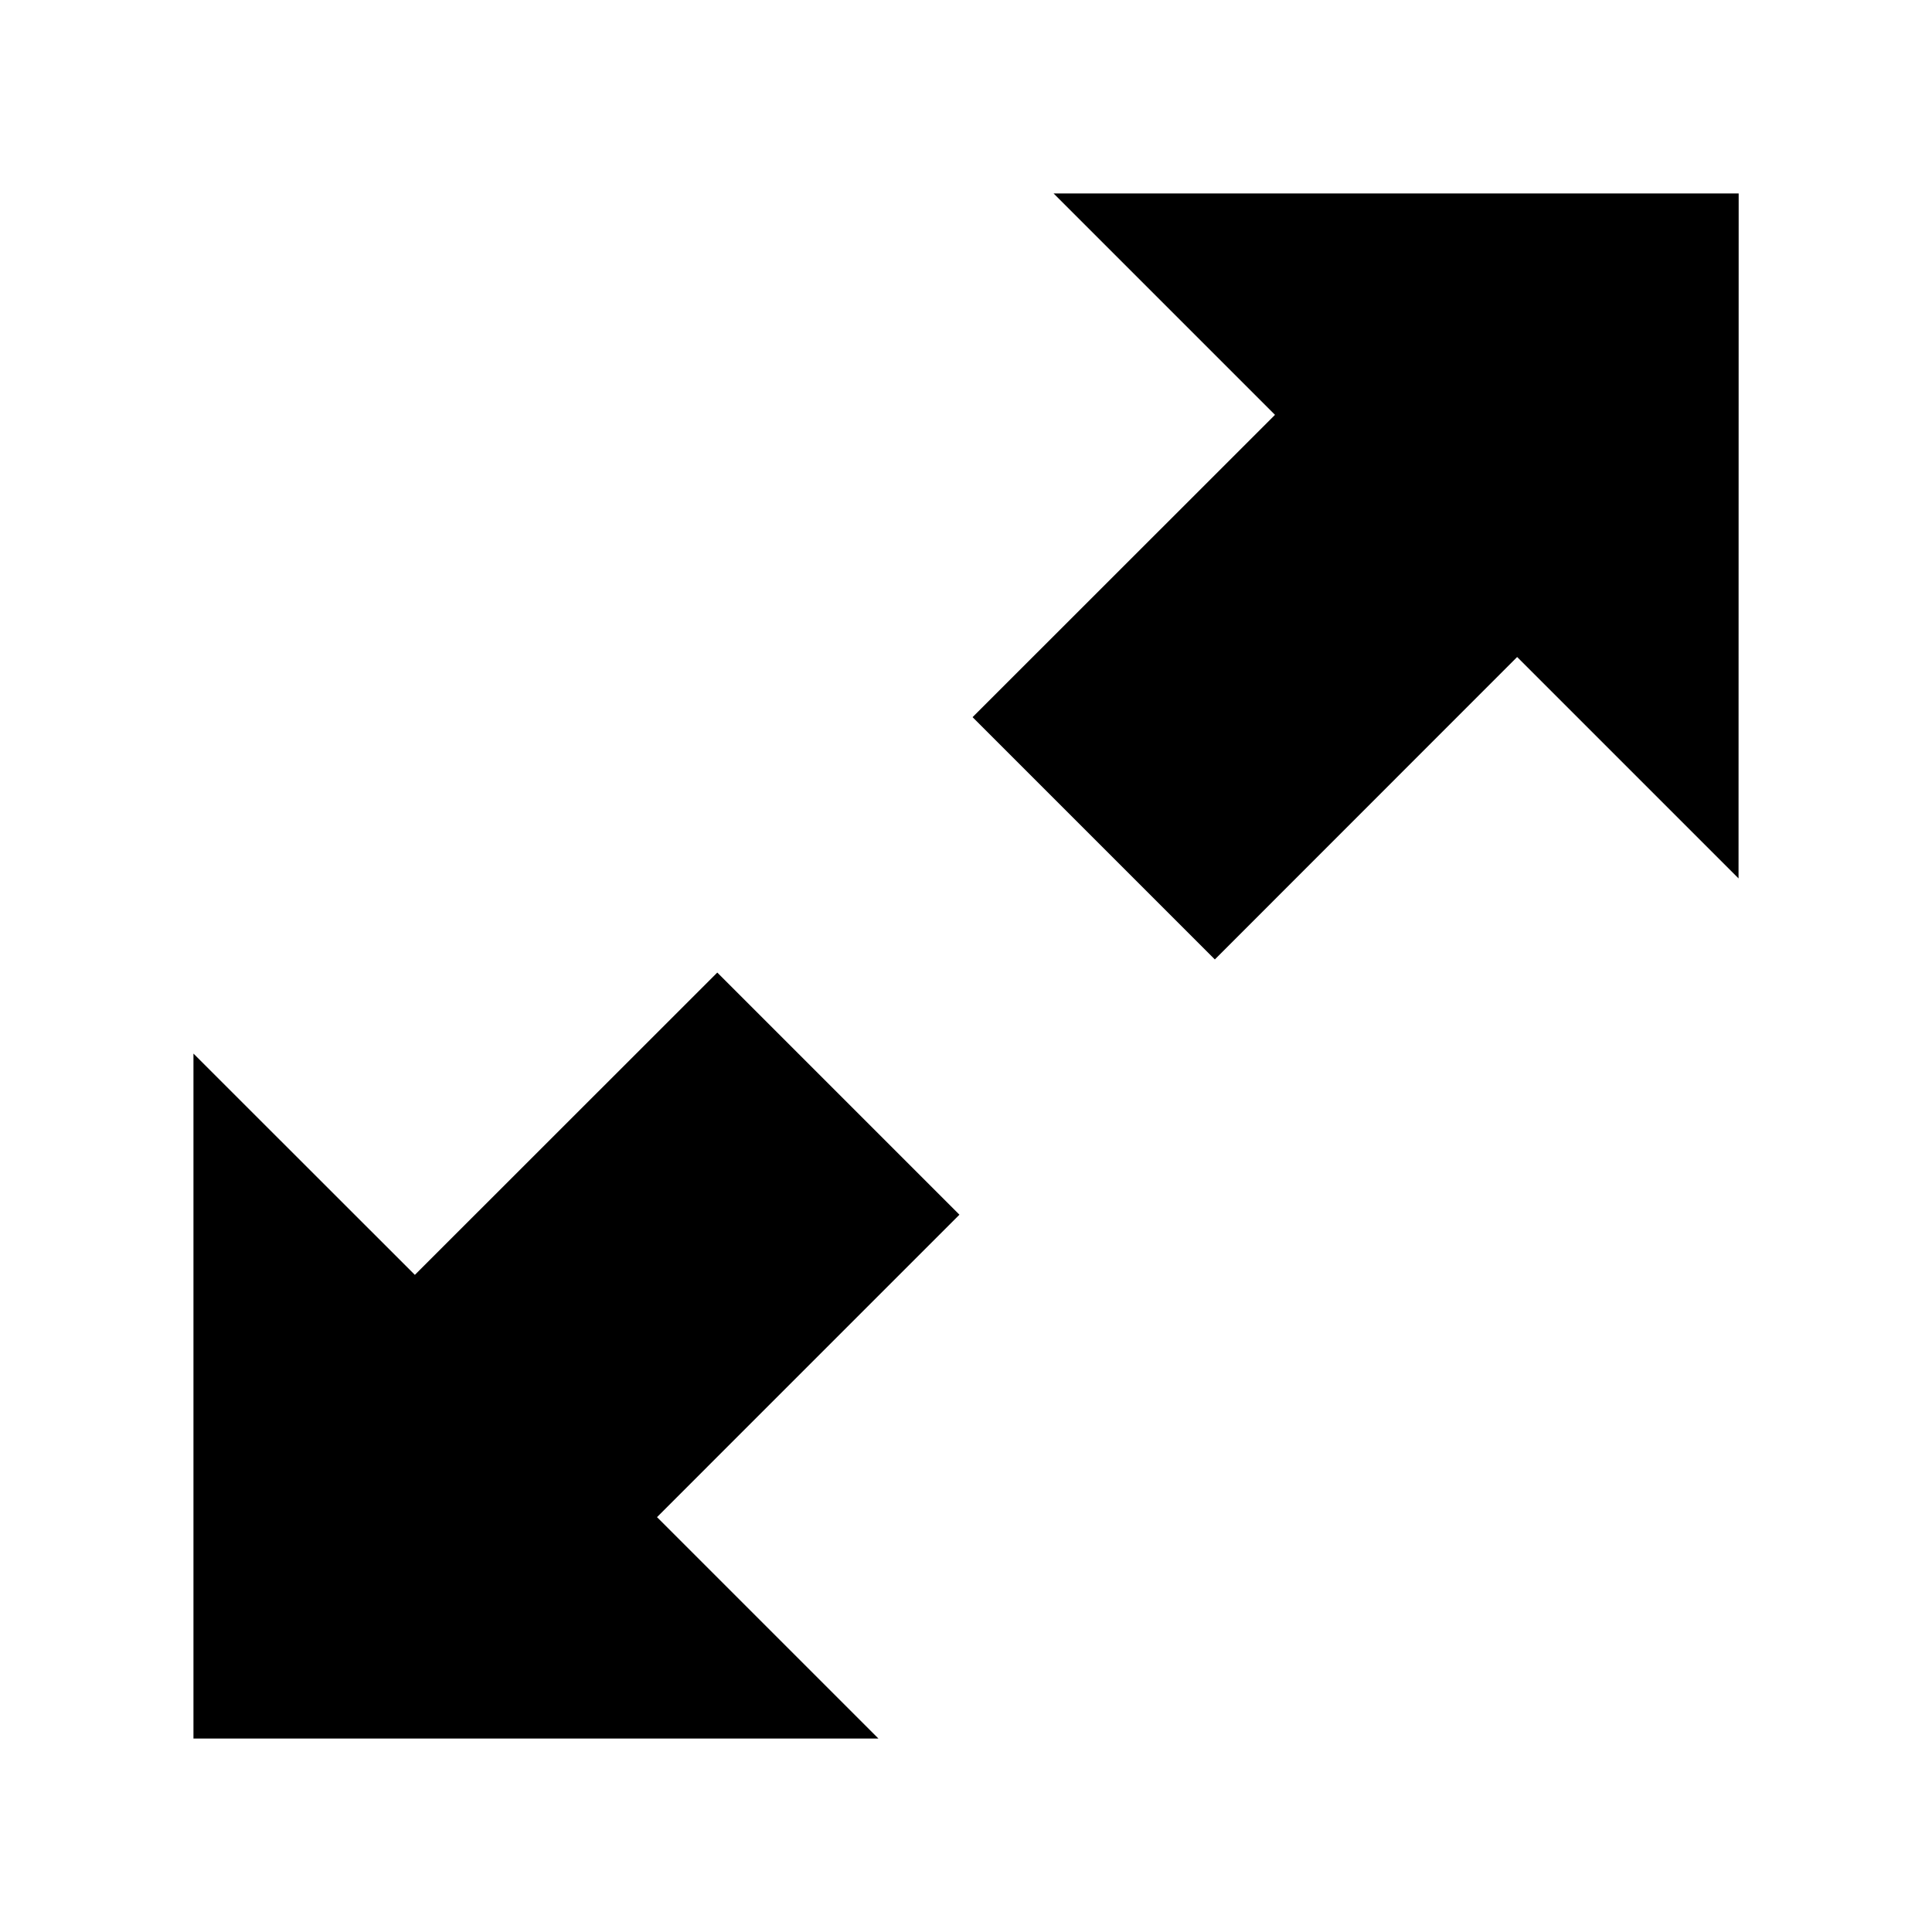 <svg xmlns="http://www.w3.org/2000/svg" xmlns:xlink="http://www.w3.org/1999/xlink" preserveAspectRatio="xMidYMid" width="15" height="15" viewBox="0 0 15 15">
  <path d="M13.499,1.502 C13.499,1.502 13.498,6.820 13.498,6.820 C13.498,6.820 11.779,5.101 11.779,5.101 C11.779,5.101 9.432,7.449 9.432,7.449 C9.432,7.449 7.551,5.568 7.551,5.568 C7.551,5.568 9.899,3.221 9.899,3.221 C9.899,3.221 8.180,1.502 8.180,1.502 C8.180,1.502 13.499,1.502 13.499,1.502 ZM6.820,13.498 C6.820,13.498 1.502,13.498 1.502,13.498 C1.502,13.498 1.502,8.180 1.502,8.180 C1.502,8.180 3.221,9.898 3.221,9.898 C3.221,9.898 5.569,7.551 5.569,7.551 C5.569,7.551 7.449,9.431 7.449,9.431 C7.449,9.431 5.101,11.779 5.101,11.779 C5.101,11.779 6.820,13.498 6.820,13.498 Z" id="path-1" class="cls-2" fill-rule="evenodd"/>
</svg>
